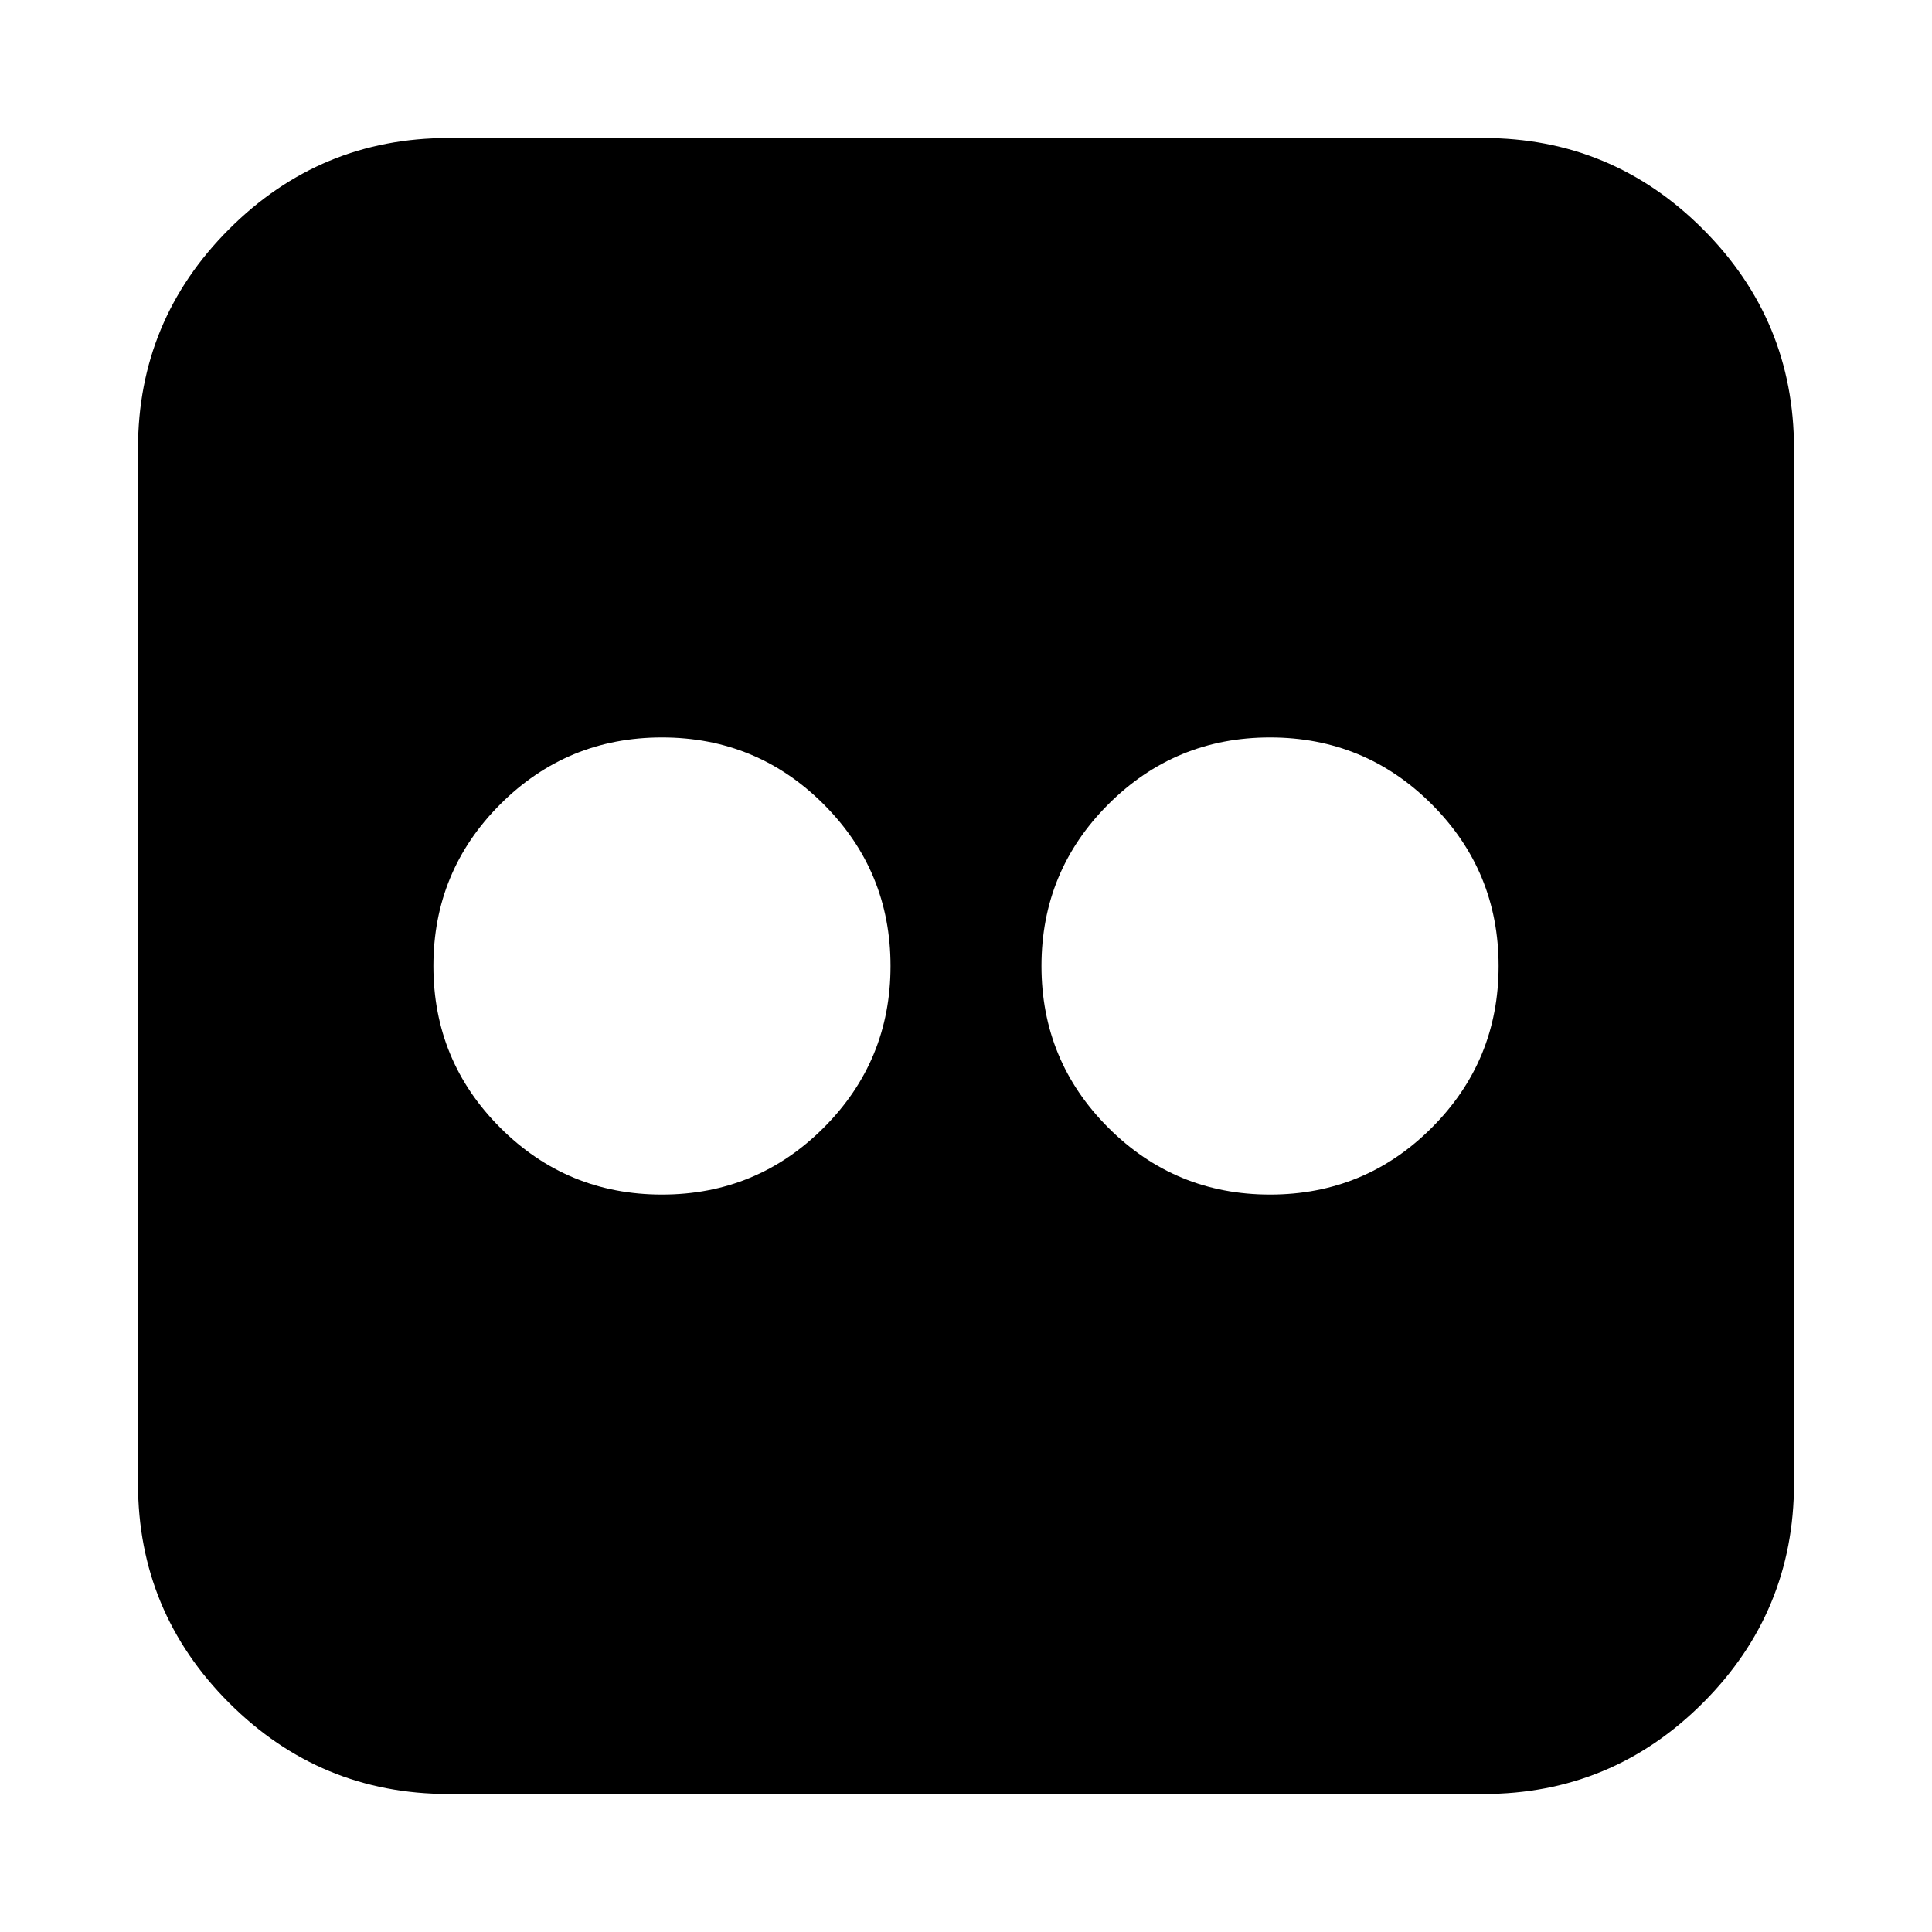 <svg xmlns="http://www.w3.org/2000/svg" x="0px" y="0px" viewBox="596 -596 1792 1792" style="enable-background:new 596 -596 1792 1792;">
<path d="M1012-468c-79.3,0-147.2,28.2-203.5,84.5S724-259.3,724-180v960c0,79.3,28.2,147.2,84.5,203.5
	c56.3,56.3,124.2,84.5,203.5,84.5h960c79.3,0,147.2-28.2,203.5-84.5c56.3-56.3,84.5-124.2,84.5-203.5v-960
	c0-79.3-28.2-147.2-84.5-203.5c-56.3-56.3-124.2-84.5-203.5-84.5H1012z M1360,450c-41.3,41.3-91.3,62-150,62s-108.7-20.7-150-62
	s-62-91.3-62-150s20.7-108.7,62-150c41.3-41.3,91.3-62,150-62c58.7,0,108.7,20.7,150,62c41.3,41.3,62,91.3,62,150
	S1401.3,408.7,1360,450z M1924,450c-41.3,41.3-91.3,62-150,62c-58.7,0-108.7-20.7-150-62c-41.3-41.3-62-91.3-62-150
	s20.7-108.7,62-150c41.3-41.3,91.3-62,150-62s108.7,20.7,150,62s62,91.3,62,150S1965.3,408.7,1924,450z"/>
</svg>
